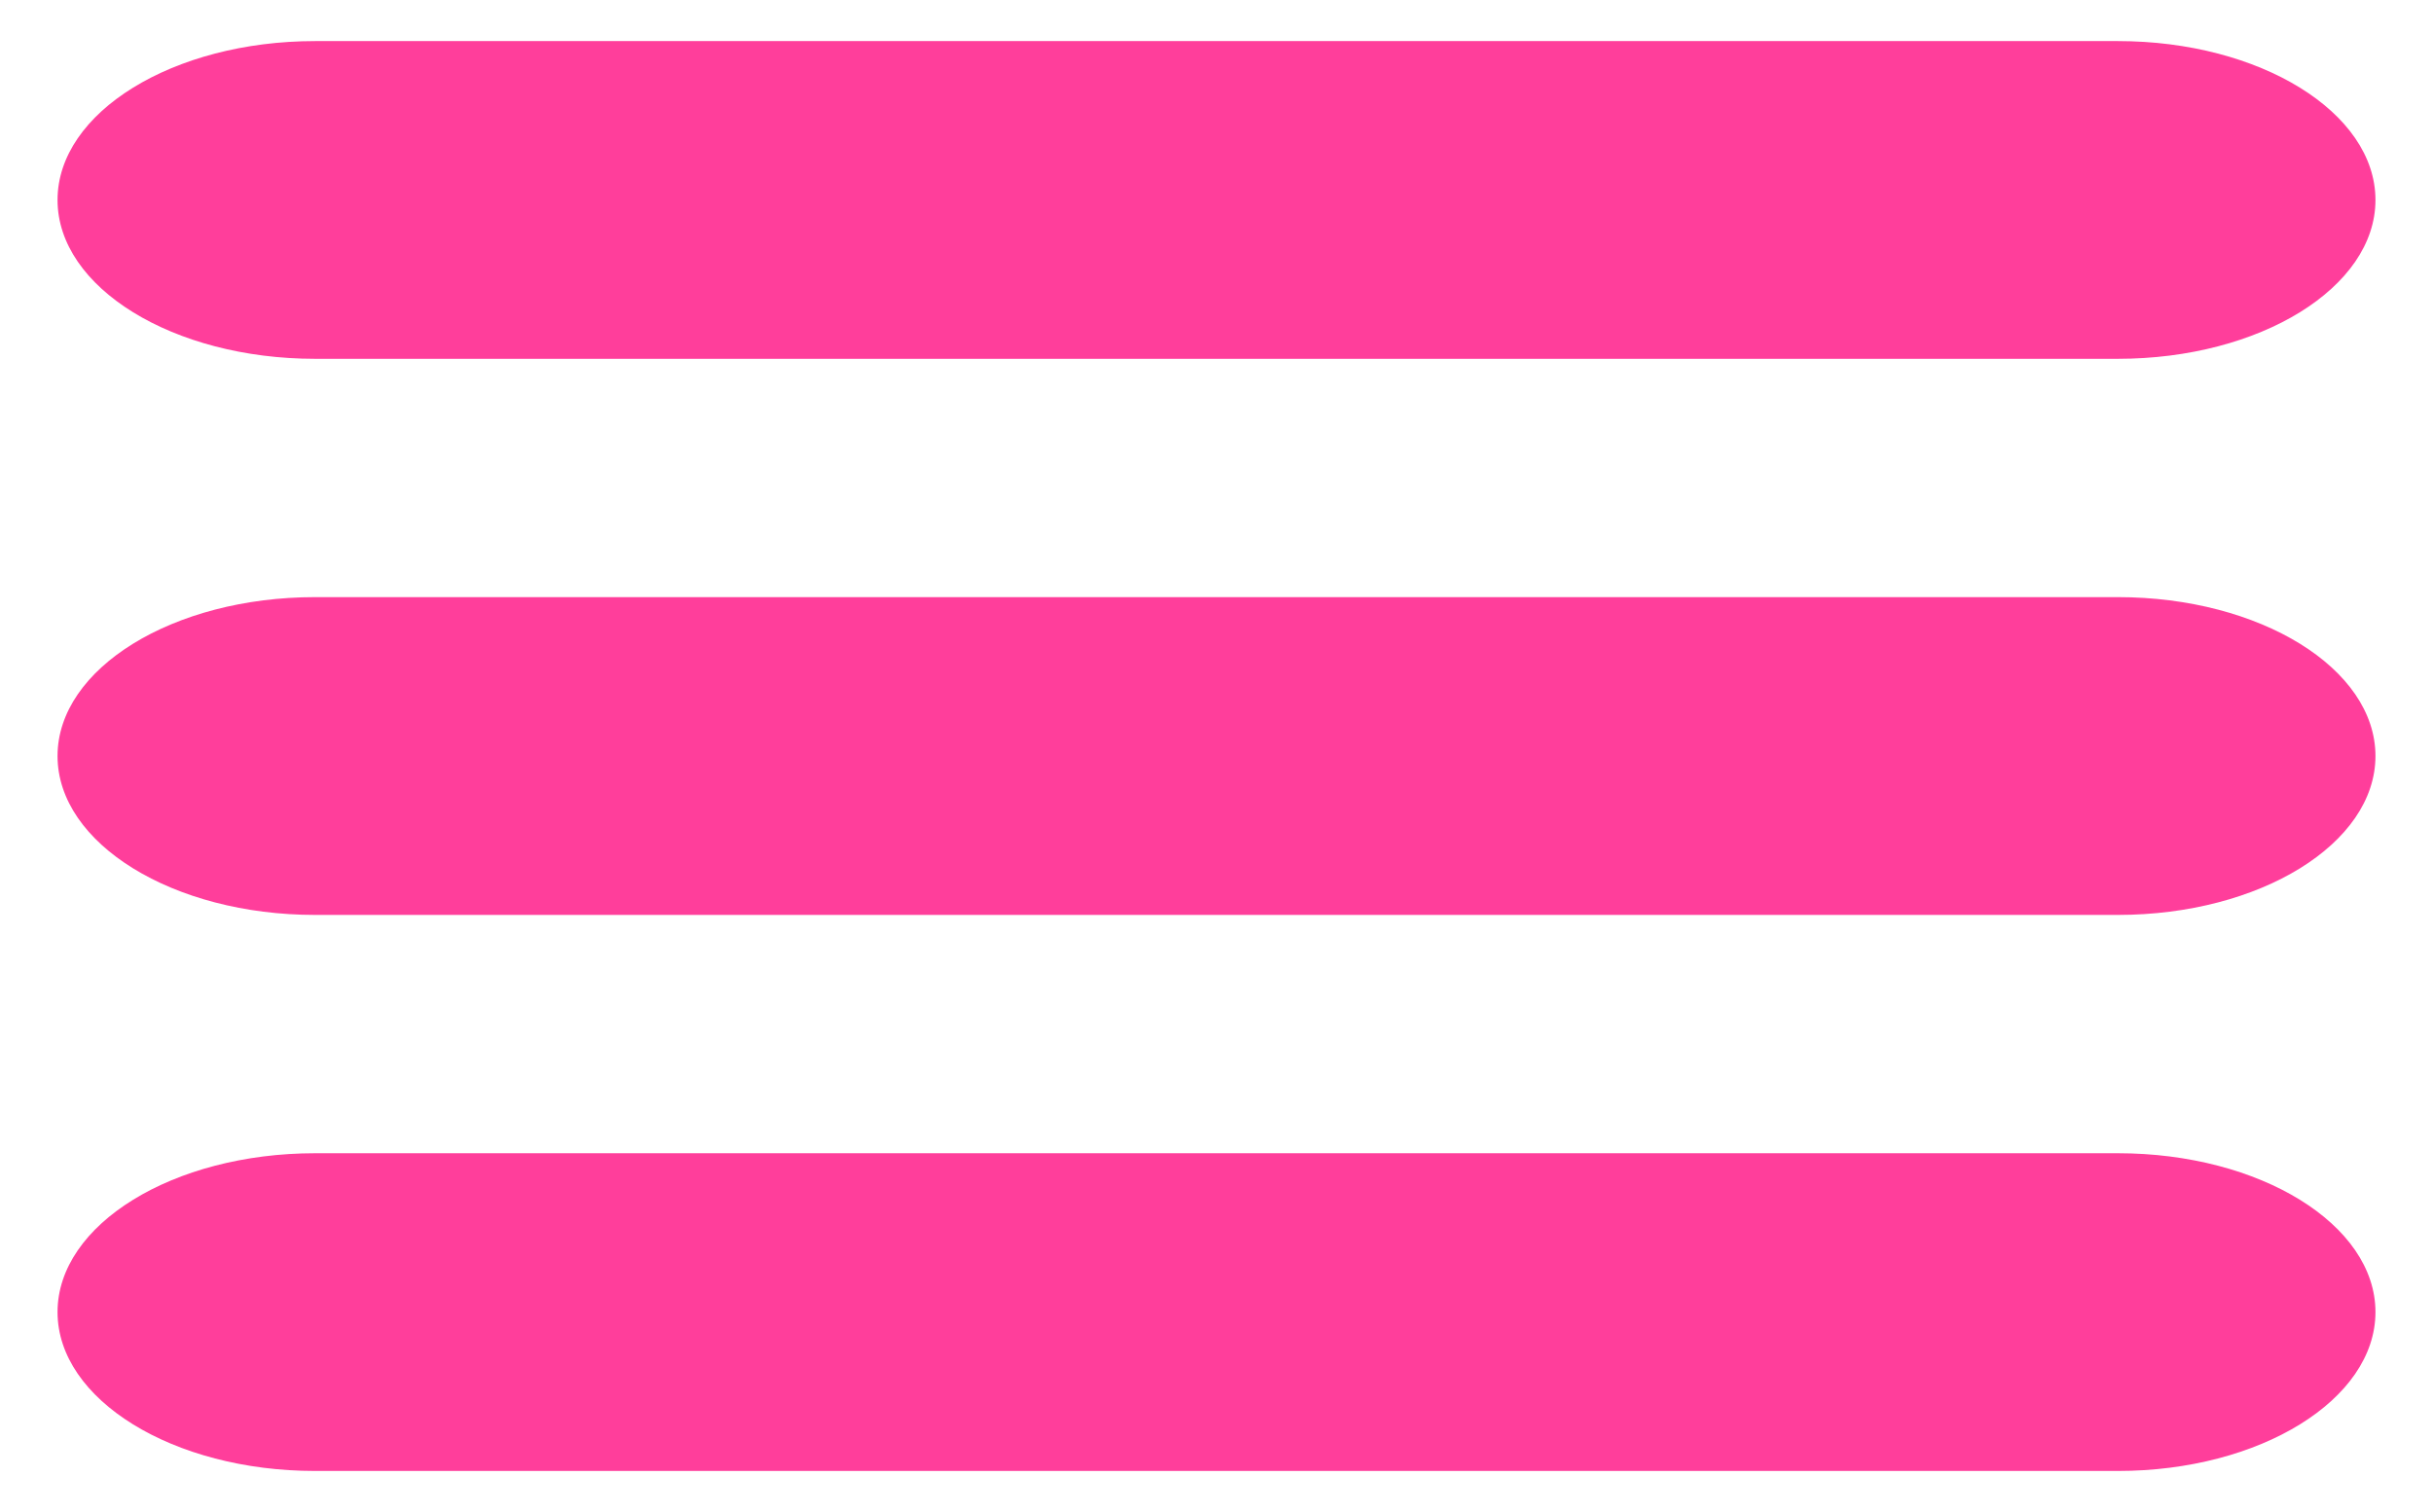 <svg width="37" height="23" viewBox="0 0 37 23" fill="none" xmlns="http://www.w3.org/2000/svg">
<path d="M32.208 17.542L4.792 17.542C2.632 17.542 0.875 18.625 0.875 19.958C0.875 21.291 2.632 22.375 4.792 22.375L32.208 22.375C34.368 22.375 36.125 21.291 36.125 19.958C36.125 18.625 34.368 17.542 32.208 17.542ZM32.208 9.083L4.792 9.083C2.632 9.083 0.875 10.167 0.875 11.5C0.875 12.833 2.632 13.917 4.792 13.917L32.208 13.917C34.368 13.917 36.125 12.833 36.125 11.5C36.125 10.167 34.368 9.083 32.208 9.083ZM32.208 0.625L4.792 0.625C2.632 0.625 0.875 1.709 0.875 3.042C0.875 4.374 2.632 5.458 4.792 5.458L32.208 5.458C34.368 5.458 36.125 4.374 36.125 3.042C36.125 1.709 34.368 0.625 32.208 0.625Z" fill="#FF3E9B"/>
</svg>
